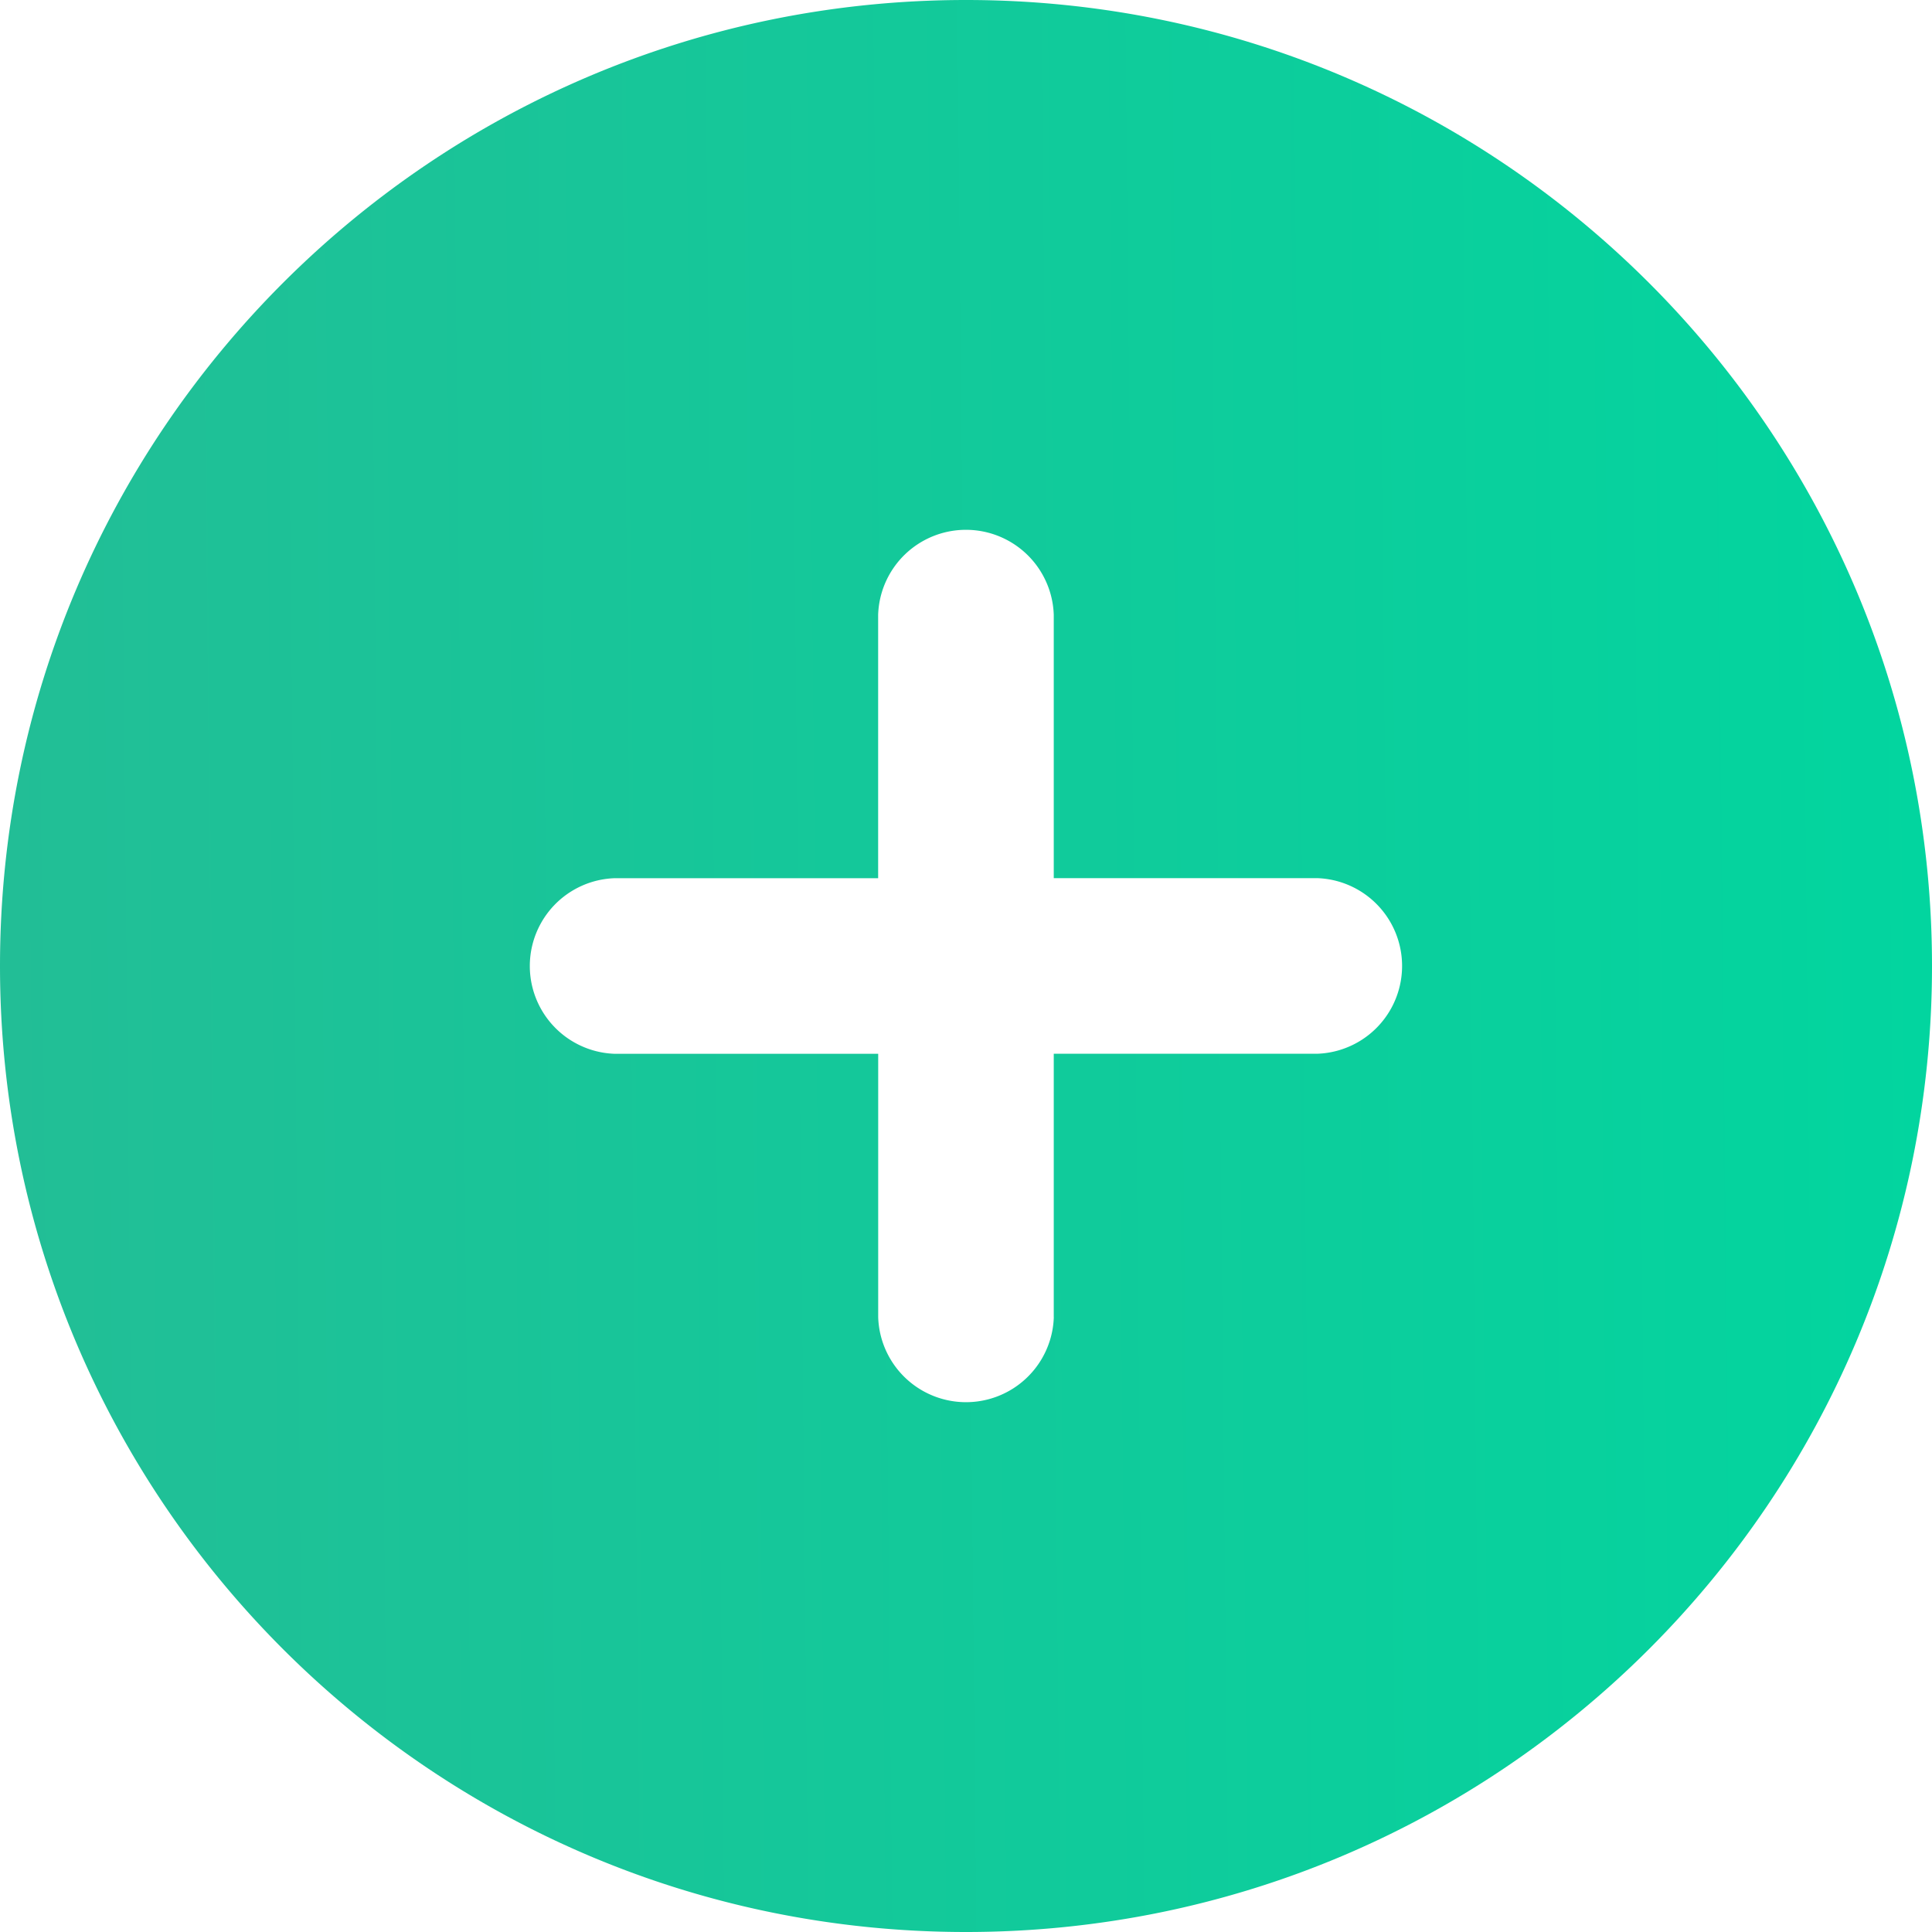 <svg xmlns="http://www.w3.org/2000/svg" width="38" height="38" fill="none" viewBox="0 0 38 38">
  <path fill="url(#paint0_linear_218_698)" fill-rule="evenodd" d="M19 0C8.507 0 0 8.507 0 19s8.507 19 19 19 19-8.507 19-19S29.493 0 19 0zm1.727 25.91a1.728 1.728 0 01-3.454 0v-5.183H12.09a1.728 1.728 0 010-3.454h5.182V12.09a1.728 1.728 0 013.454 0v5.182h5.182a1.728 1.728 0 010 3.454h-5.182v5.182z" clip-rule="evenodd"/>
  <defs>
    <linearGradient id="paint0_linear_218_698" x1="0" x2="38.001" y1="17.704" y2="17.326" gradientUnits="userSpaceOnUse">
      <stop stop-color="#22BE96"/>
      <stop offset="1" stop-color="#02D59F"/>
    </linearGradient>
  </defs>
</svg>
